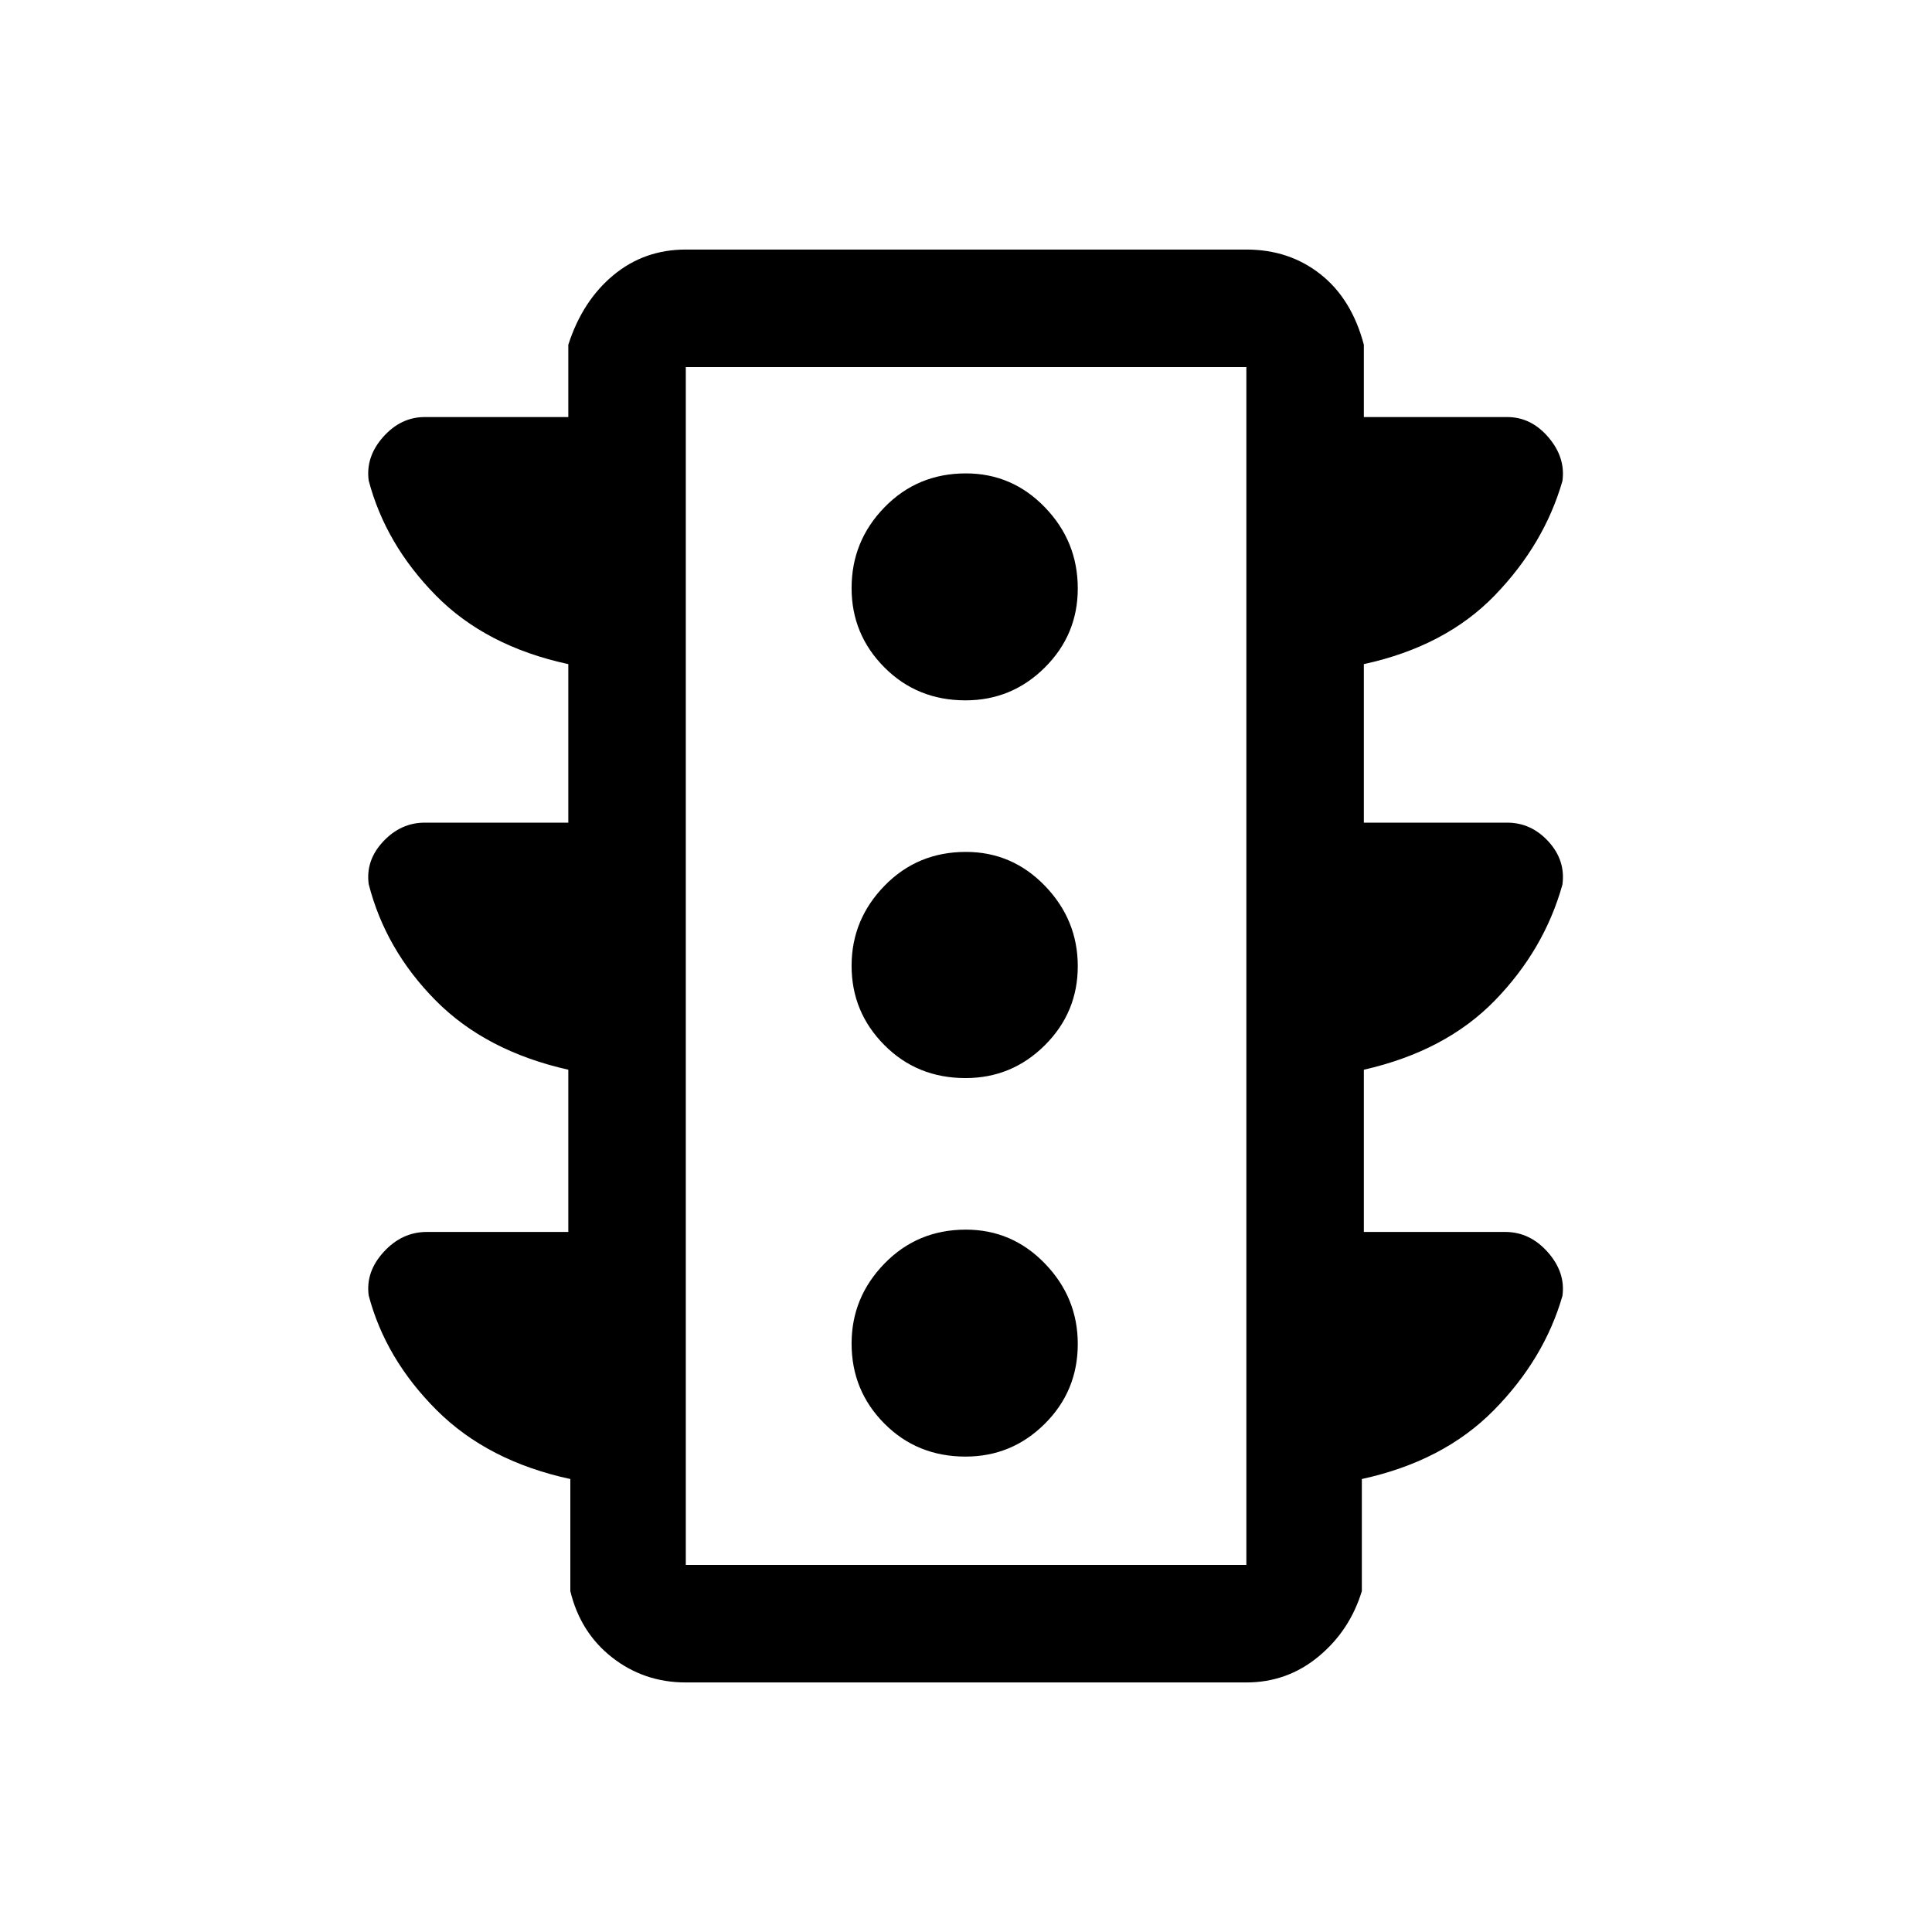 <svg xmlns="http://www.w3.org/2000/svg" height="48" viewBox="0 -960 960 960" width="48"><path d="M479.76-236.23q23.01 0 39.39-16.3 16.39-16.29 16.39-39.69 0-23.01-16.3-39.9Q502.95-349 479.94-349q-24.02 0-40.4 16.8-16.39 16.79-16.39 39.8 0 23.4 16.3 39.78 16.29 16.39 40.31 16.39Zm0-188.08q23.01 0 39.39-16.29 16.39-16.3 16.39-39.31t-16.3-39.9q-16.29-16.88-39.3-16.88-24.02 0-40.4 16.79-16.39 16.8-16.39 39.81t16.3 39.4q16.29 16.38 40.31 16.38Zm0-187.69q23.01 0 39.39-16.3 16.39-16.29 16.39-39.3 0-23.4-16.3-40.28-16.29-16.89-39.3-16.89-24.02 0-40.4 16.8-16.39 16.79-16.39 40.19 0 23.01 16.3 39.4Q455.74-612 479.76-612ZM282.39-347.85v-80.61q-41-9.23-65.93-34.43-24.92-25.19-33.26-57.79-1.58-11.78 7.19-21.17 8.77-9.38 20.69-9.38h71.31V-630q-41-8.85-65.93-34.23-24.92-25.38-33.26-56.99-1.58-11.78 7.19-21.66 8.77-9.89 20.69-9.89h71.31v-35.92q7-21.77 22.35-34.54Q320.1-836 340.77-836h278.54q21.29 0 36.83 12.27 15.55 12.27 21.55 35.04v35.92h71.23q11.92 0 20.5 10.08t6.93 21.74q-9.05 31.34-33.54 56.72-24.5 25.38-65.12 34.23v78.77h71.23q11.92 0 20.5 9.38 8.58 9.39 6.93 21.44-9.05 32.33-33.54 57.52-24.5 25.2-65.12 34.43v80.61h70.23q12.31 0 21.19 10.08 8.89 10.08 7.24 21.74-9.05 31.34-34.04 56.72-25 25.39-65.62 34.23v55.69q-6 19.68-21.55 32.53Q639.6-124 619.31-124H340.77q-20.67 0-36.53-12.36-15.85-12.35-20.85-33.03v-55.69q-41-8.84-66.43-34.23-25.42-25.38-33.76-56.99-1.58-11.78 7.5-21.66 9.07-9.89 21.38-9.89h70.31Zm58.38 165.46h278.54v-595.22H340.77v595.22Zm0 0v-595.22 595.22Z"/></svg>